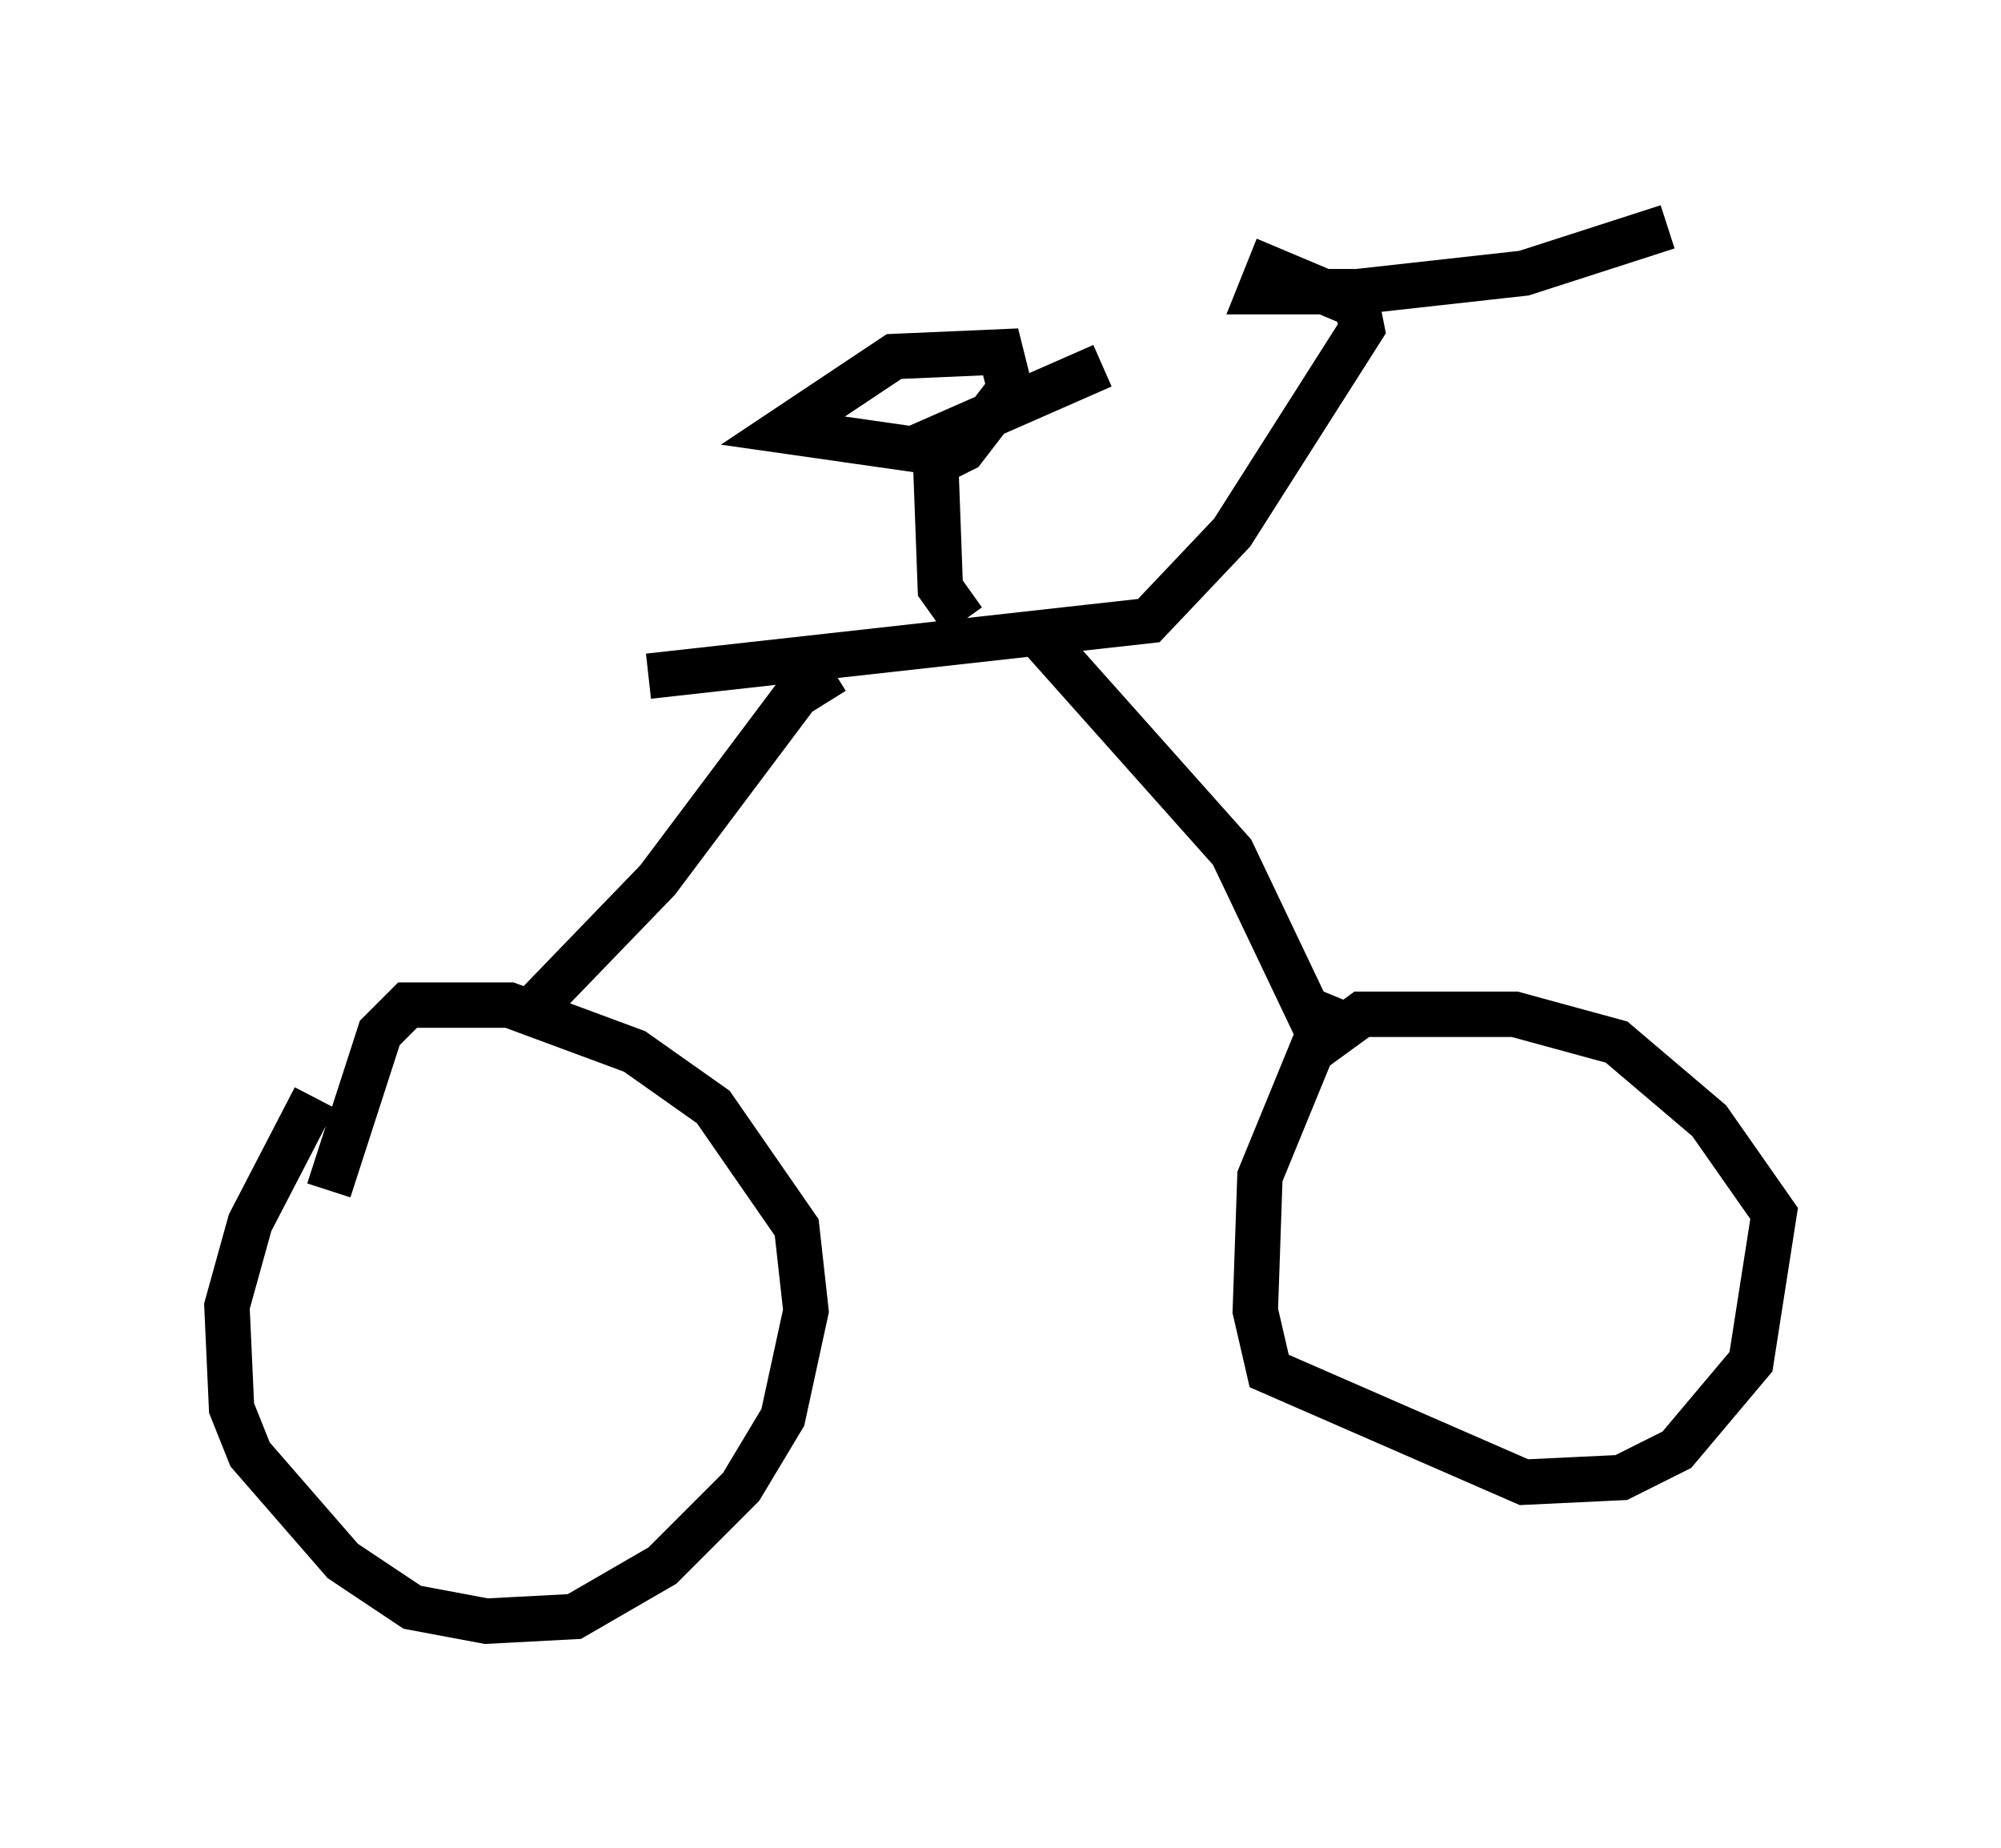 <?xml version="1.0" encoding="utf-8" ?>
<svg baseProfile="full" height="40.727" version="1.1" width="44.096" xmlns="http://www.w3.org/2000/svg" xmlns:ev="http://www.w3.org/2001/xml-events" xmlns:xlink="http://www.w3.org/1999/xlink"><defs /><rect fill="white" height="40.727" width="44.096" x="0" y="0" /><path d="M8.573, 22.763 m-1.633, 1.429 l-1.429, 2.756 -0.51, 1.838 l0.102, 2.246 0.408, 1.021 l2.042, 2.348 1.531, 1.021 l1.633, 0.306 1.94, -0.102 l1.94, -1.123 1.735, -1.735 l0.919, -1.531 0.51, -2.348 l-0.204, -1.838 -1.838, -2.654 l-1.735, -1.225 -2.756, -1.021 l-2.246, 0.0 -0.613, 0.613 l-1.123, 3.471 m22.152, -4.288 l-1.633, 3.981 -0.102, 2.96 l0.306, 1.327 5.615, 2.45 l2.144, -0.102 1.225, -0.613 l1.633, -1.94 0.51, -3.267 l-1.429, -2.042 -2.042, -1.735 l-2.246, -0.613 -3.369, 0.0 l-1.123, 0.817 m-17.252, -0.817 l2.858, -2.96 3.063, -4.083 l0.817, -0.51 m10.821, 8.269 l-2.042, -4.288 -4.185, -4.696 m-8.677, 0.817 l11.025, -1.225 1.838, -1.94 l2.858, -4.492 -0.102, -0.51 l-1.94, -0.817 -0.204, 0.51 l2.144, 0.0 3.675, -0.408 l3.165, -1.021 m-15.517, 8.677 l-0.51, -0.715 -0.102, -2.756 l0.613, -0.306 1.021, -1.327 l-0.204, -0.817 -2.348, 0.102 l-2.45, 1.633 2.858, 0.408 l4.185, -1.838 " fill="none" stroke="black" stroke-width="1" /></svg>